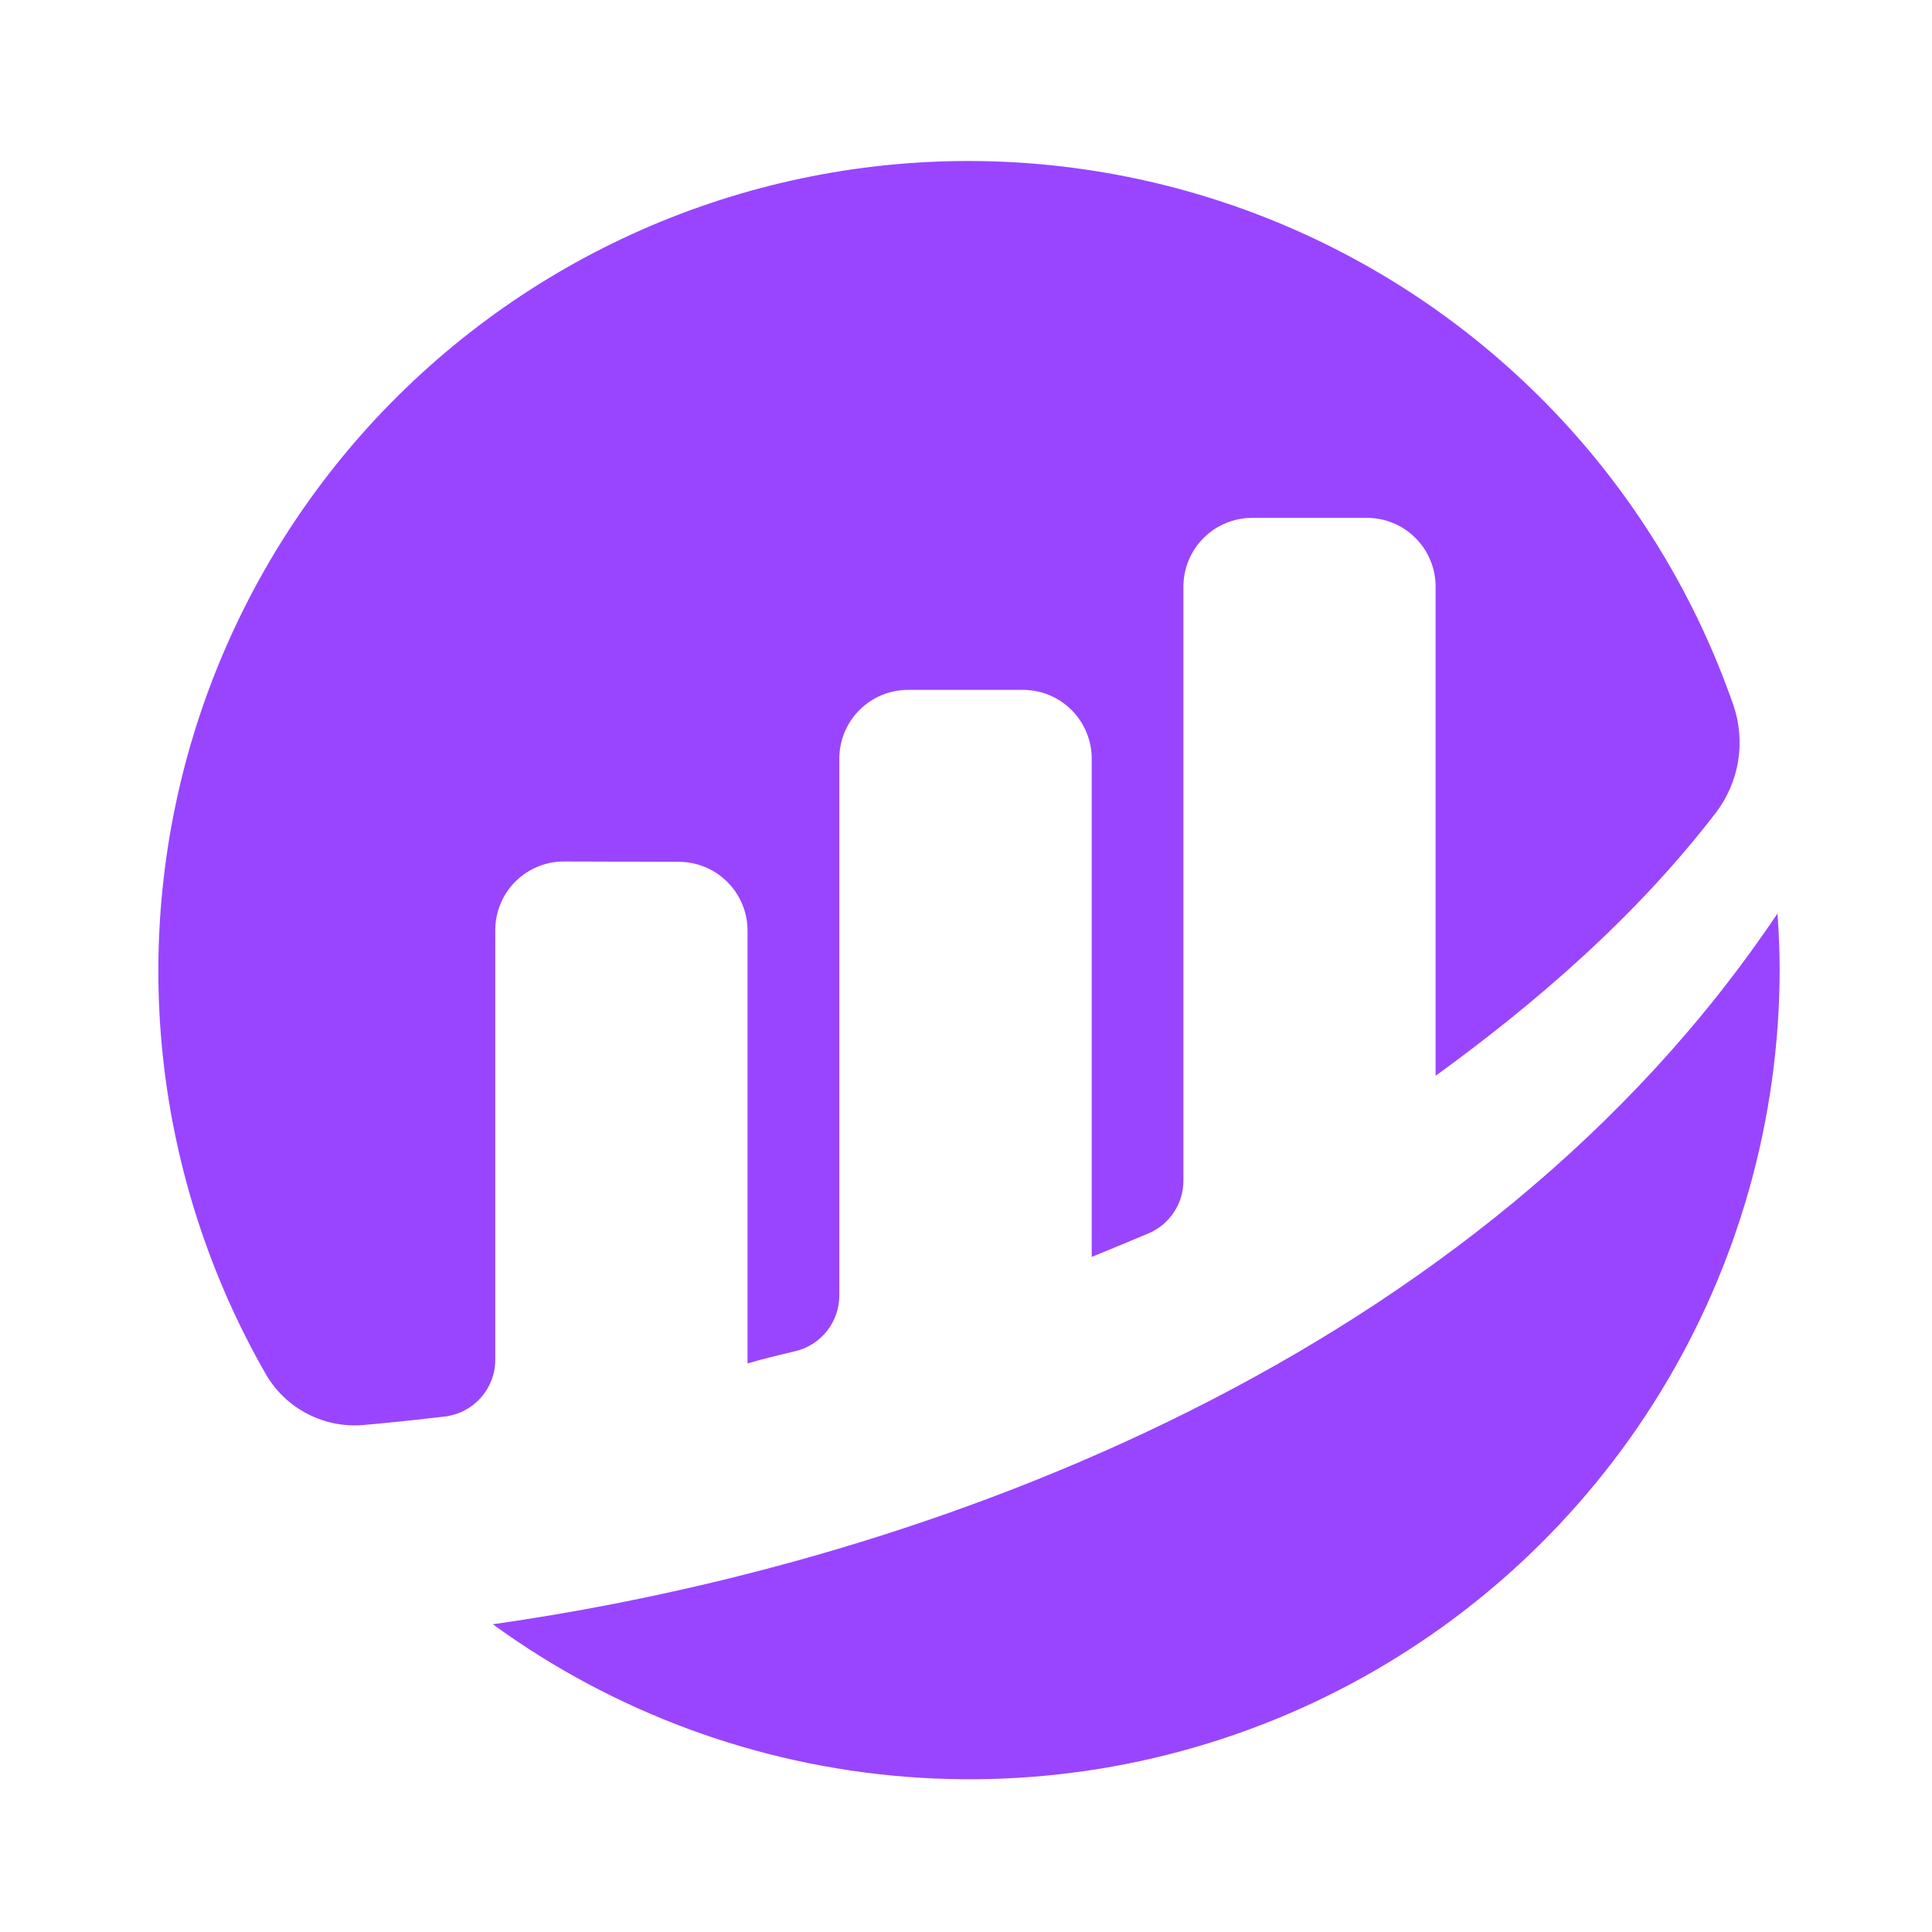 <svg width="28" height="28" viewBox="0 0 28 28" fill="none" xmlns="http://www.w3.org/2000/svg">
    <path d="M7.178 13.481C7.178 13.349 7.204 13.22 7.254 13.098C7.304 12.977 7.378 12.867 7.471 12.775C7.564 12.682 7.674 12.609 7.796 12.559C7.917 12.51 8.047 12.484 8.178 12.485L9.837 12.49C10.101 12.49 10.355 12.595 10.542 12.783C10.729 12.97 10.834 13.223 10.834 13.488V19.76C11.021 19.704 11.26 19.645 11.523 19.583C11.705 19.541 11.868 19.437 11.984 19.291C12.1 19.144 12.164 18.962 12.164 18.775V10.995C12.164 10.731 12.269 10.477 12.456 10.29C12.643 10.103 12.896 9.998 13.161 9.998H14.824C15.089 9.998 15.342 10.103 15.53 10.29C15.716 10.477 15.822 10.731 15.822 10.995V18.216C15.822 18.216 16.238 18.047 16.643 17.876C16.793 17.813 16.922 17.706 17.012 17.57C17.103 17.434 17.151 17.274 17.151 17.11V8.502C17.151 8.238 17.256 7.984 17.443 7.797C17.63 7.61 17.884 7.505 18.148 7.505H19.81C20.074 7.505 20.328 7.61 20.514 7.797C20.701 7.984 20.806 8.238 20.806 8.502V15.591C22.247 14.546 23.707 13.29 24.866 11.78C25.034 11.561 25.145 11.304 25.19 11.031C25.234 10.758 25.211 10.479 25.121 10.218C24.584 8.674 23.732 7.26 22.617 6.065C21.503 4.871 20.151 3.922 18.649 3.279C17.147 2.637 15.527 2.315 13.894 2.334C12.26 2.354 10.648 2.714 9.162 3.392C7.675 4.07 6.347 5.051 5.261 6.272C4.176 7.493 3.357 8.927 2.857 10.482C2.358 12.038 2.188 13.681 2.36 15.305C2.532 16.93 3.041 18.501 3.854 19.918C3.996 20.162 4.205 20.361 4.456 20.491C4.707 20.621 4.989 20.677 5.271 20.652C5.585 20.624 5.976 20.585 6.442 20.53C6.644 20.507 6.831 20.41 6.967 20.258C7.103 20.106 7.178 19.91 7.178 19.706V13.481"
          fill="#9945FF"/>
    <path d="M7.142 23.54C8.894 24.814 10.964 25.579 13.124 25.75C15.283 25.921 17.448 25.491 19.378 24.508C21.309 23.525 22.93 22.027 24.062 20.18C25.194 18.332 25.792 16.208 25.792 14.042C25.792 13.771 25.779 13.504 25.761 13.238C21.471 19.637 13.549 22.629 7.142 23.54Z"
          fill="#9945FF"/>
</svg>
